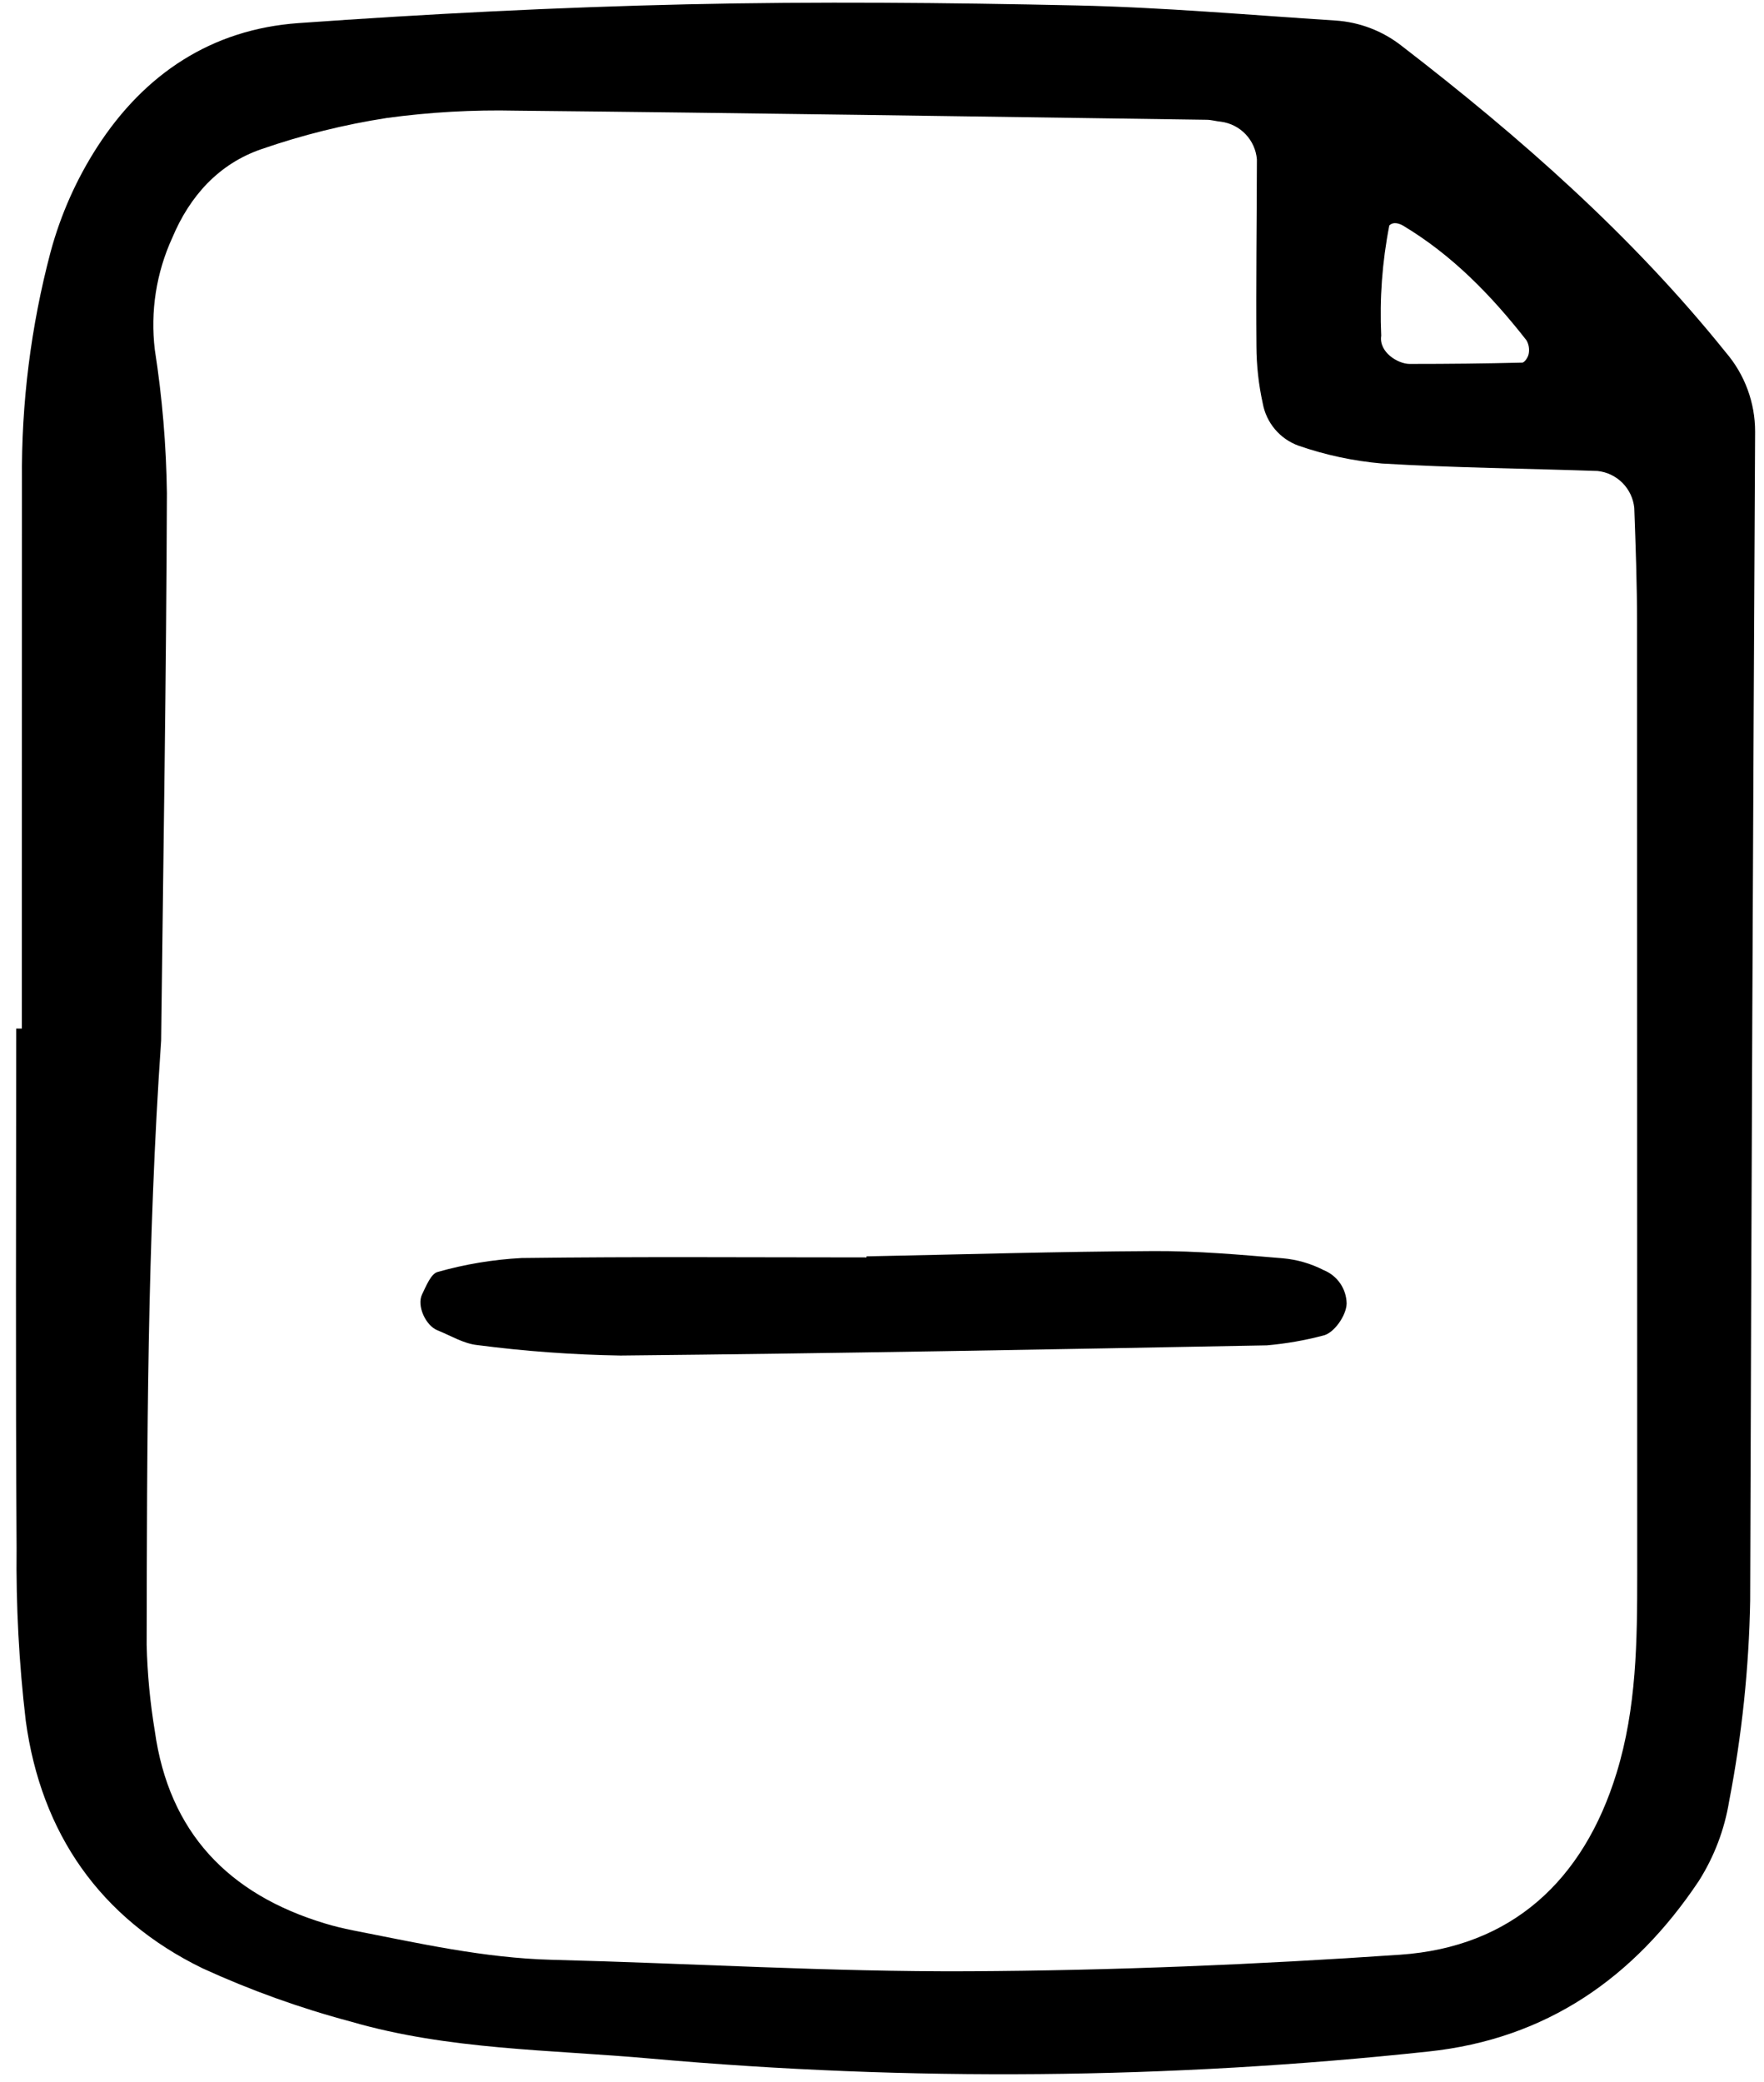 <svg width="139" height="164" viewBox="0 0 139 164" fill="#000000" xmlns="http://www.w3.org/2000/svg">
<g clip-path="url(#clip0)">
<path d="M1.721 81.032C1.721 66.631 1.724 52.23 1.73 37.829C1.675 31.758 2.434 25.708 3.988 19.84C4.78 16.913 6.019 14.126 7.661 11.578C11.39 5.809 16.682 2.308 23.515 1.82C33.71 1.094 43.93 0.571 54.148 0.341C64.366 0.111 74.605 0.207 84.828 0.429C91.635 0.577 98.434 1.181 105.232 1.617C107.136 1.741 108.958 2.44 110.457 3.621C119.783 10.807 128.588 18.548 135.995 27.768C137.484 29.505 138.302 31.719 138.299 34.007C138.135 64.704 138.006 95.4 137.91 126.097C137.815 131.401 137.261 136.686 136.254 141.895C135.888 144.134 135.073 146.277 133.857 148.193C128.778 155.792 121.871 160.639 112.541 161.621C92.192 163.803 71.678 163.989 51.292 162.177C43.377 161.464 35.362 161.505 27.658 159.266C23.645 158.198 19.729 156.791 15.953 155.061C7.887 151.131 3.236 144.416 2.03 135.567C1.498 131.052 1.256 126.509 1.307 121.964C1.22 108.321 1.276 94.673 1.276 81.032H1.721ZM12.699 81.959C11.597 97.825 11.584 113.709 11.556 129.592C11.612 131.859 11.826 134.12 12.197 136.358C13.308 144.359 18.006 149.232 25.593 151.526C26.316 151.744 27.052 151.926 27.796 152.071C32.987 153.087 38.146 154.256 43.475 154.392C54.434 154.67 65.393 155.35 76.348 155.296C87.682 155.24 99.029 154.769 110.337 153.992C119.101 153.39 124.773 148.158 127.376 139.702C128.966 134.542 129.01 129.271 129.01 123.973C129.01 99.009 129.006 74.045 128.997 49.081C128.997 46.06 128.887 43.039 128.778 40.02C128.705 39.274 128.377 38.577 127.849 38.045C127.321 37.514 126.627 37.181 125.882 37.103C120.217 36.908 114.544 36.855 108.889 36.515C106.645 36.318 104.435 35.845 102.307 35.106C101.591 34.845 100.954 34.4 100.463 33.817C99.971 33.233 99.64 32.531 99.503 31.78C99.178 30.304 99.011 28.798 99.004 27.287C98.964 22.375 99.03 17.463 99.041 12.552C98.978 11.81 98.663 11.112 98.15 10.573C97.636 10.035 96.954 9.688 96.217 9.59C95.842 9.558 95.471 9.442 95.097 9.437C76.952 9.182 58.808 8.901 40.662 8.718C37.259 8.642 33.855 8.835 30.482 9.294C27.128 9.813 23.827 10.633 20.62 11.743C17.251 12.892 14.957 15.438 13.58 18.722C12.313 21.484 11.835 24.543 12.2 27.559C12.782 31.296 13.101 35.069 13.152 38.85C13.105 53.218 12.866 67.589 12.698 81.959H12.699ZM109.476 17.761C108.915 20.62 108.7 23.537 108.837 26.447C108.637 27.748 110.161 28.671 111.072 28.671C114.265 28.671 116.993 28.641 119.948 28.568C120.133 28.564 120.419 28.134 120.458 27.871C120.53 27.507 120.468 27.13 120.282 26.808C117.526 23.283 114.438 20.1 110.564 17.779C110.311 17.626 109.807 17.429 109.476 17.761Z" />
<path d="M68.281 98.976C75.828 98.825 83.377 98.597 90.921 98.559C94.307 98.541 97.701 98.844 101.081 99.128C102.208 99.228 103.306 99.546 104.312 100.065C104.837 100.278 105.287 100.64 105.607 101.108C105.928 101.574 106.103 102.125 106.113 102.692C106.093 103.651 105.089 105.059 104.242 105.22C102.796 105.601 101.318 105.857 99.828 105.987C82.847 106.308 65.865 106.621 48.882 106.789C45.112 106.727 41.348 106.452 37.609 105.965C36.532 105.853 35.506 105.216 34.464 104.798C33.547 104.432 32.819 102.869 33.264 101.959C33.582 101.311 33.965 100.332 34.489 100.205C36.648 99.593 38.867 99.225 41.107 99.107C50.164 98.989 59.224 99.059 68.283 99.059L68.281 98.976Z" />
</g>
<defs>
<clipPath id="clip0">
<rect width="138" height="164" fill="white" transform="translate(0.777)"/>
</clipPath>
</defs>
</svg>
